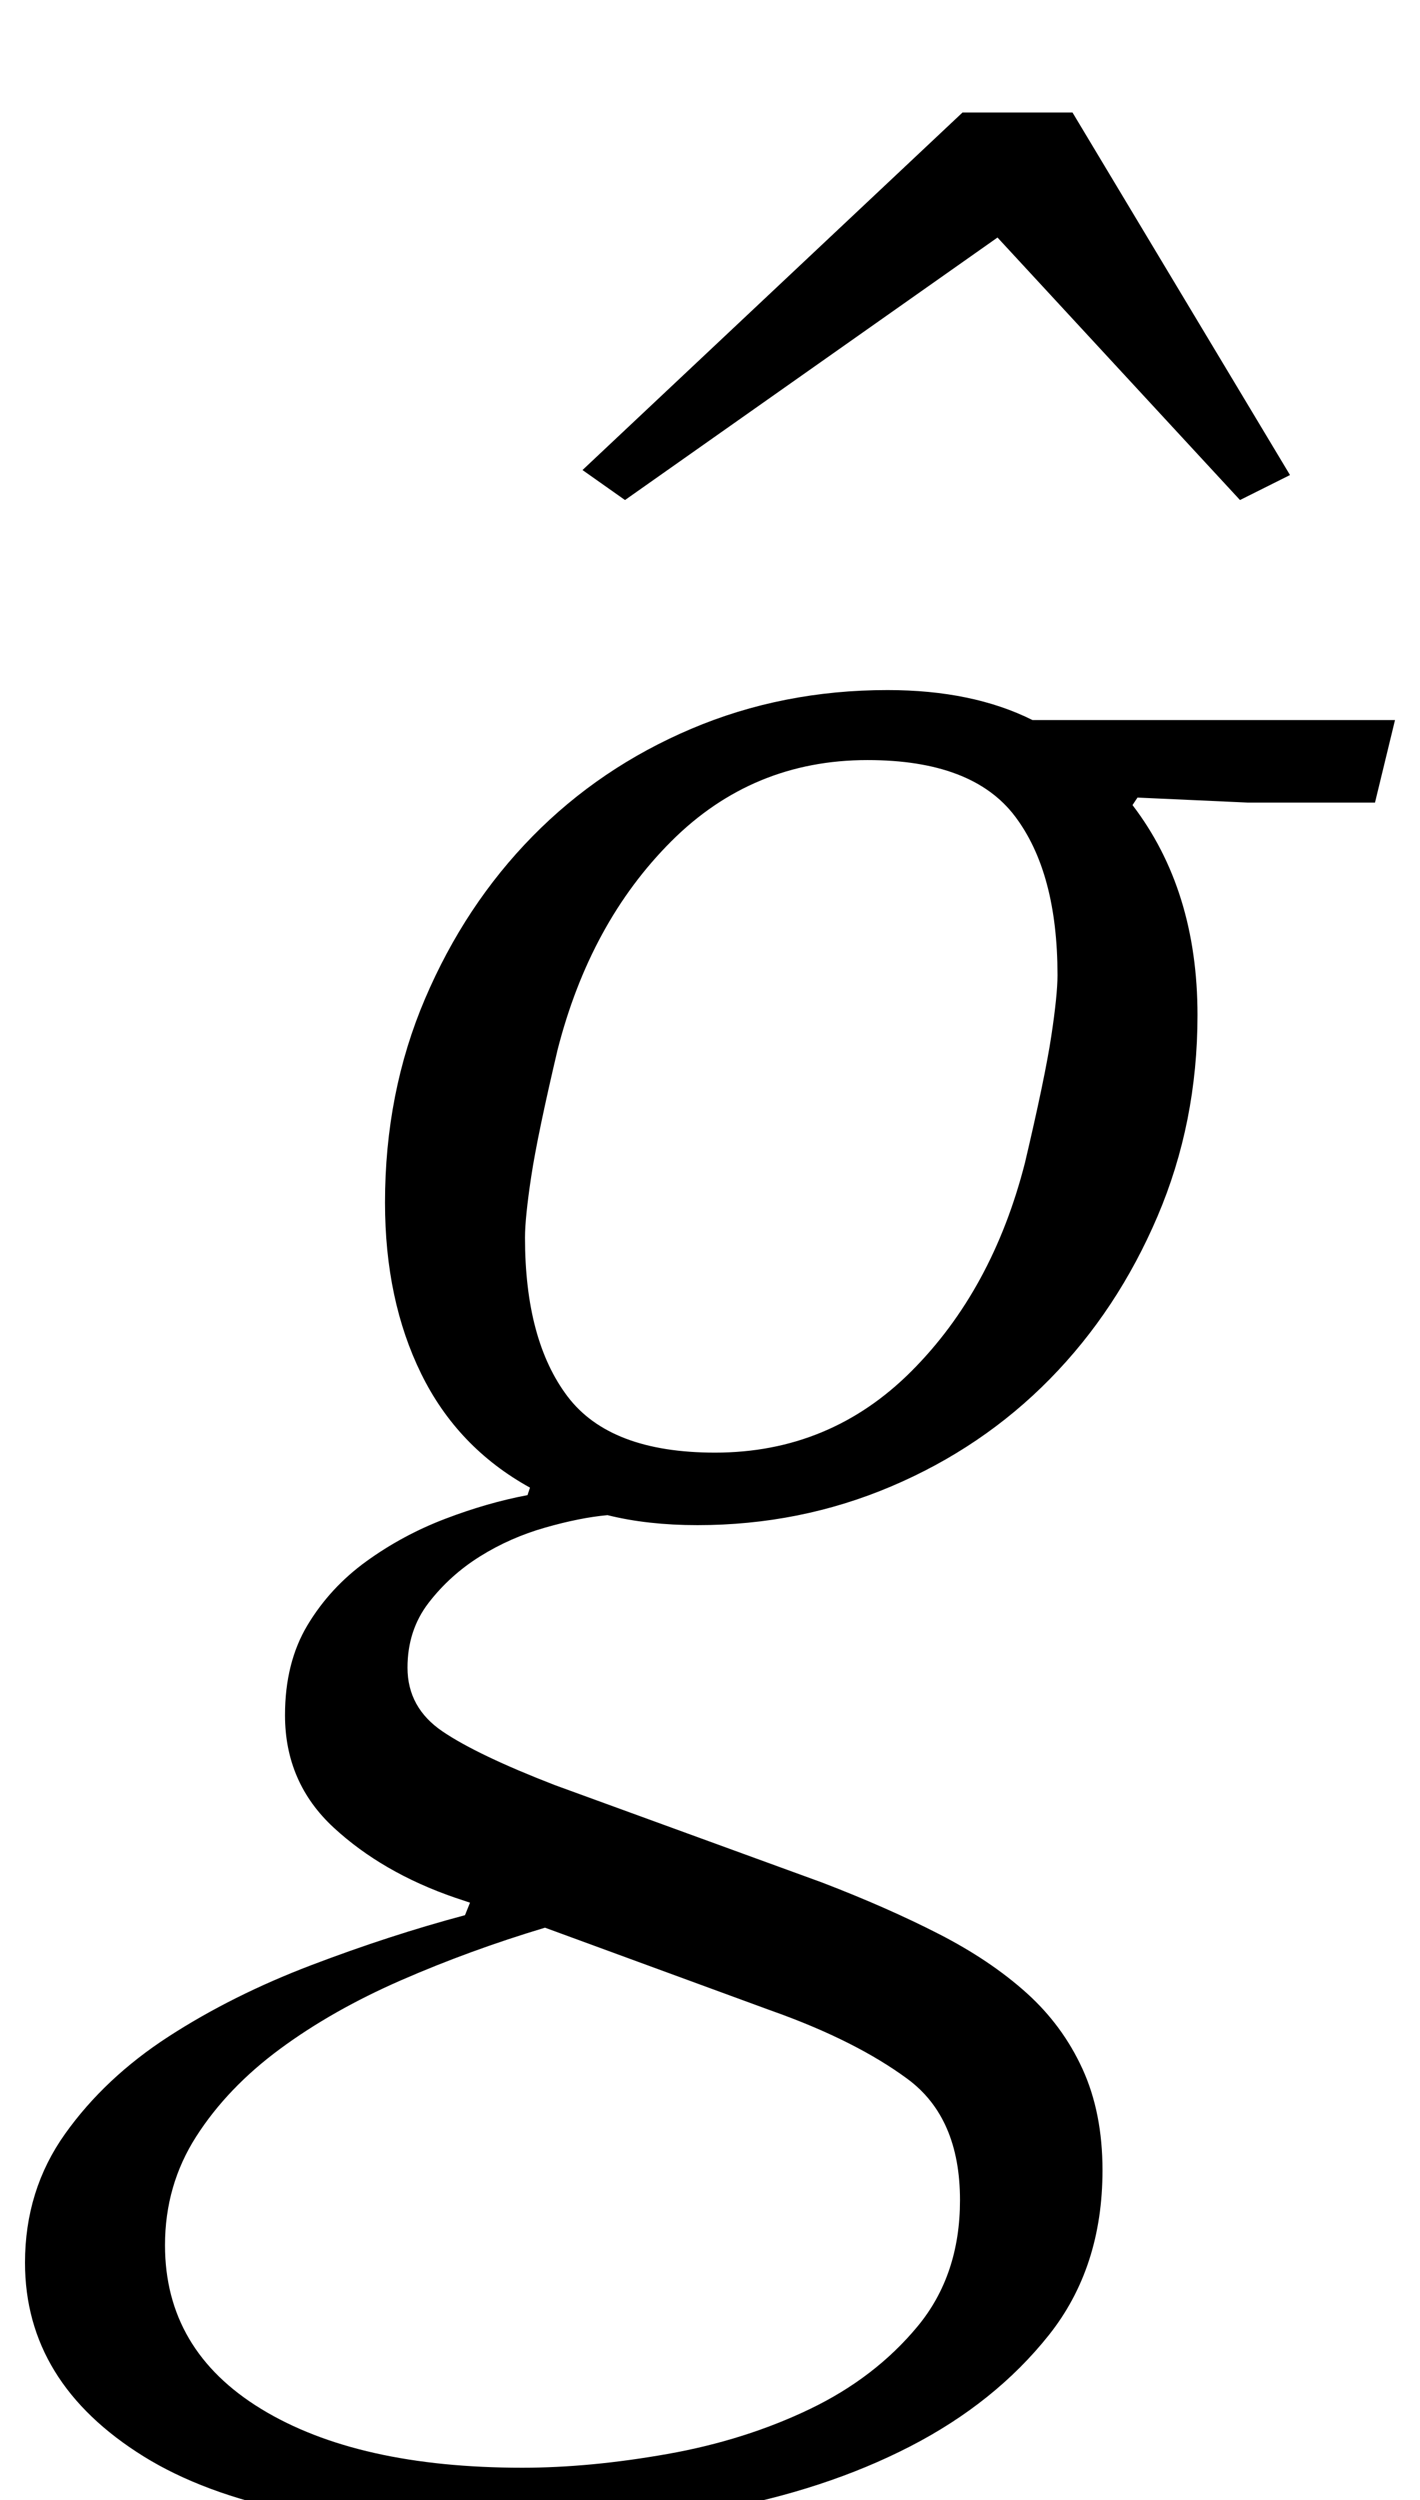 <?xml version="1.0" standalone="no"?>
<!DOCTYPE svg PUBLIC "-//W3C//DTD SVG 1.1//EN" "http://www.w3.org/Graphics/SVG/1.1/DTD/svg11.dtd" >
<svg xmlns="http://www.w3.org/2000/svg" xmlns:xlink="http://www.w3.org/1999/xlink" version="1.1" viewBox="-66 0 568 1000">
  <g transform="matrix(1 0 0 -1 0 800)">
   <path fill="currentColor"
d="M134 -212q-95 0 -142.5 29.5t-47.5 77.5q0 29 16 51.5t41.5 39t57 28.5t61.5 20l2 5l-6 2q-29 10 -48.5 28t-19.5 45q0 21 9 36t23.5 25.5t31.5 17t33 9.5l1 3q-29 16 -43.5 45.5t-14.5 68.5q0 44 16 81.5t43 65t63.5 43t78.5 15.5q34 0 58 -12h145l-8 -33h-51l-44 2
l-2 -3q26 -34 26 -84q0 -43 -16 -80.5t-43 -65t-63.5 -43t-77.5 -15.5q-20 0 -36 4q-11 -1 -25 -5t-26 -11.5t-20.5 -18.5t-8.5 -26q0 -16 14 -25.5t45 -21.5l107 -39q26 -10 46.5 -20.5t35 -23.5t22.5 -30.5t8 -40.5q0 -39 -21.5 -66t-55.5 -44.5t-77.5 -25.5t-86.5 -8z
M220 219q46 0 78.5 32.5t45.5 83.5q8 34 10.5 50.5t2.5 24.5q0 41 -17 63.5t-59 22.5q-46 0 -78.5 -32.5t-45.5 -83.5q-8 -34 -10.5 -50.5t-2.5 -24.5q0 -41 17 -63.5t59 -22.5zM143 -187q27 0 58 5.5t57 18t43 33t17 50.5q0 33 -21 48.5t-55 27.5l-90 33q-30 -9 -57.5 -21
t-48.5 -27.5t-33.5 -35t-12.5 -43.5q0 -42 38.5 -65.5t104.5 -23.5zM167 612l152 143h44l87 -145l-20 -10l-97 105l-149 -105z" />
  </g>

</svg>
